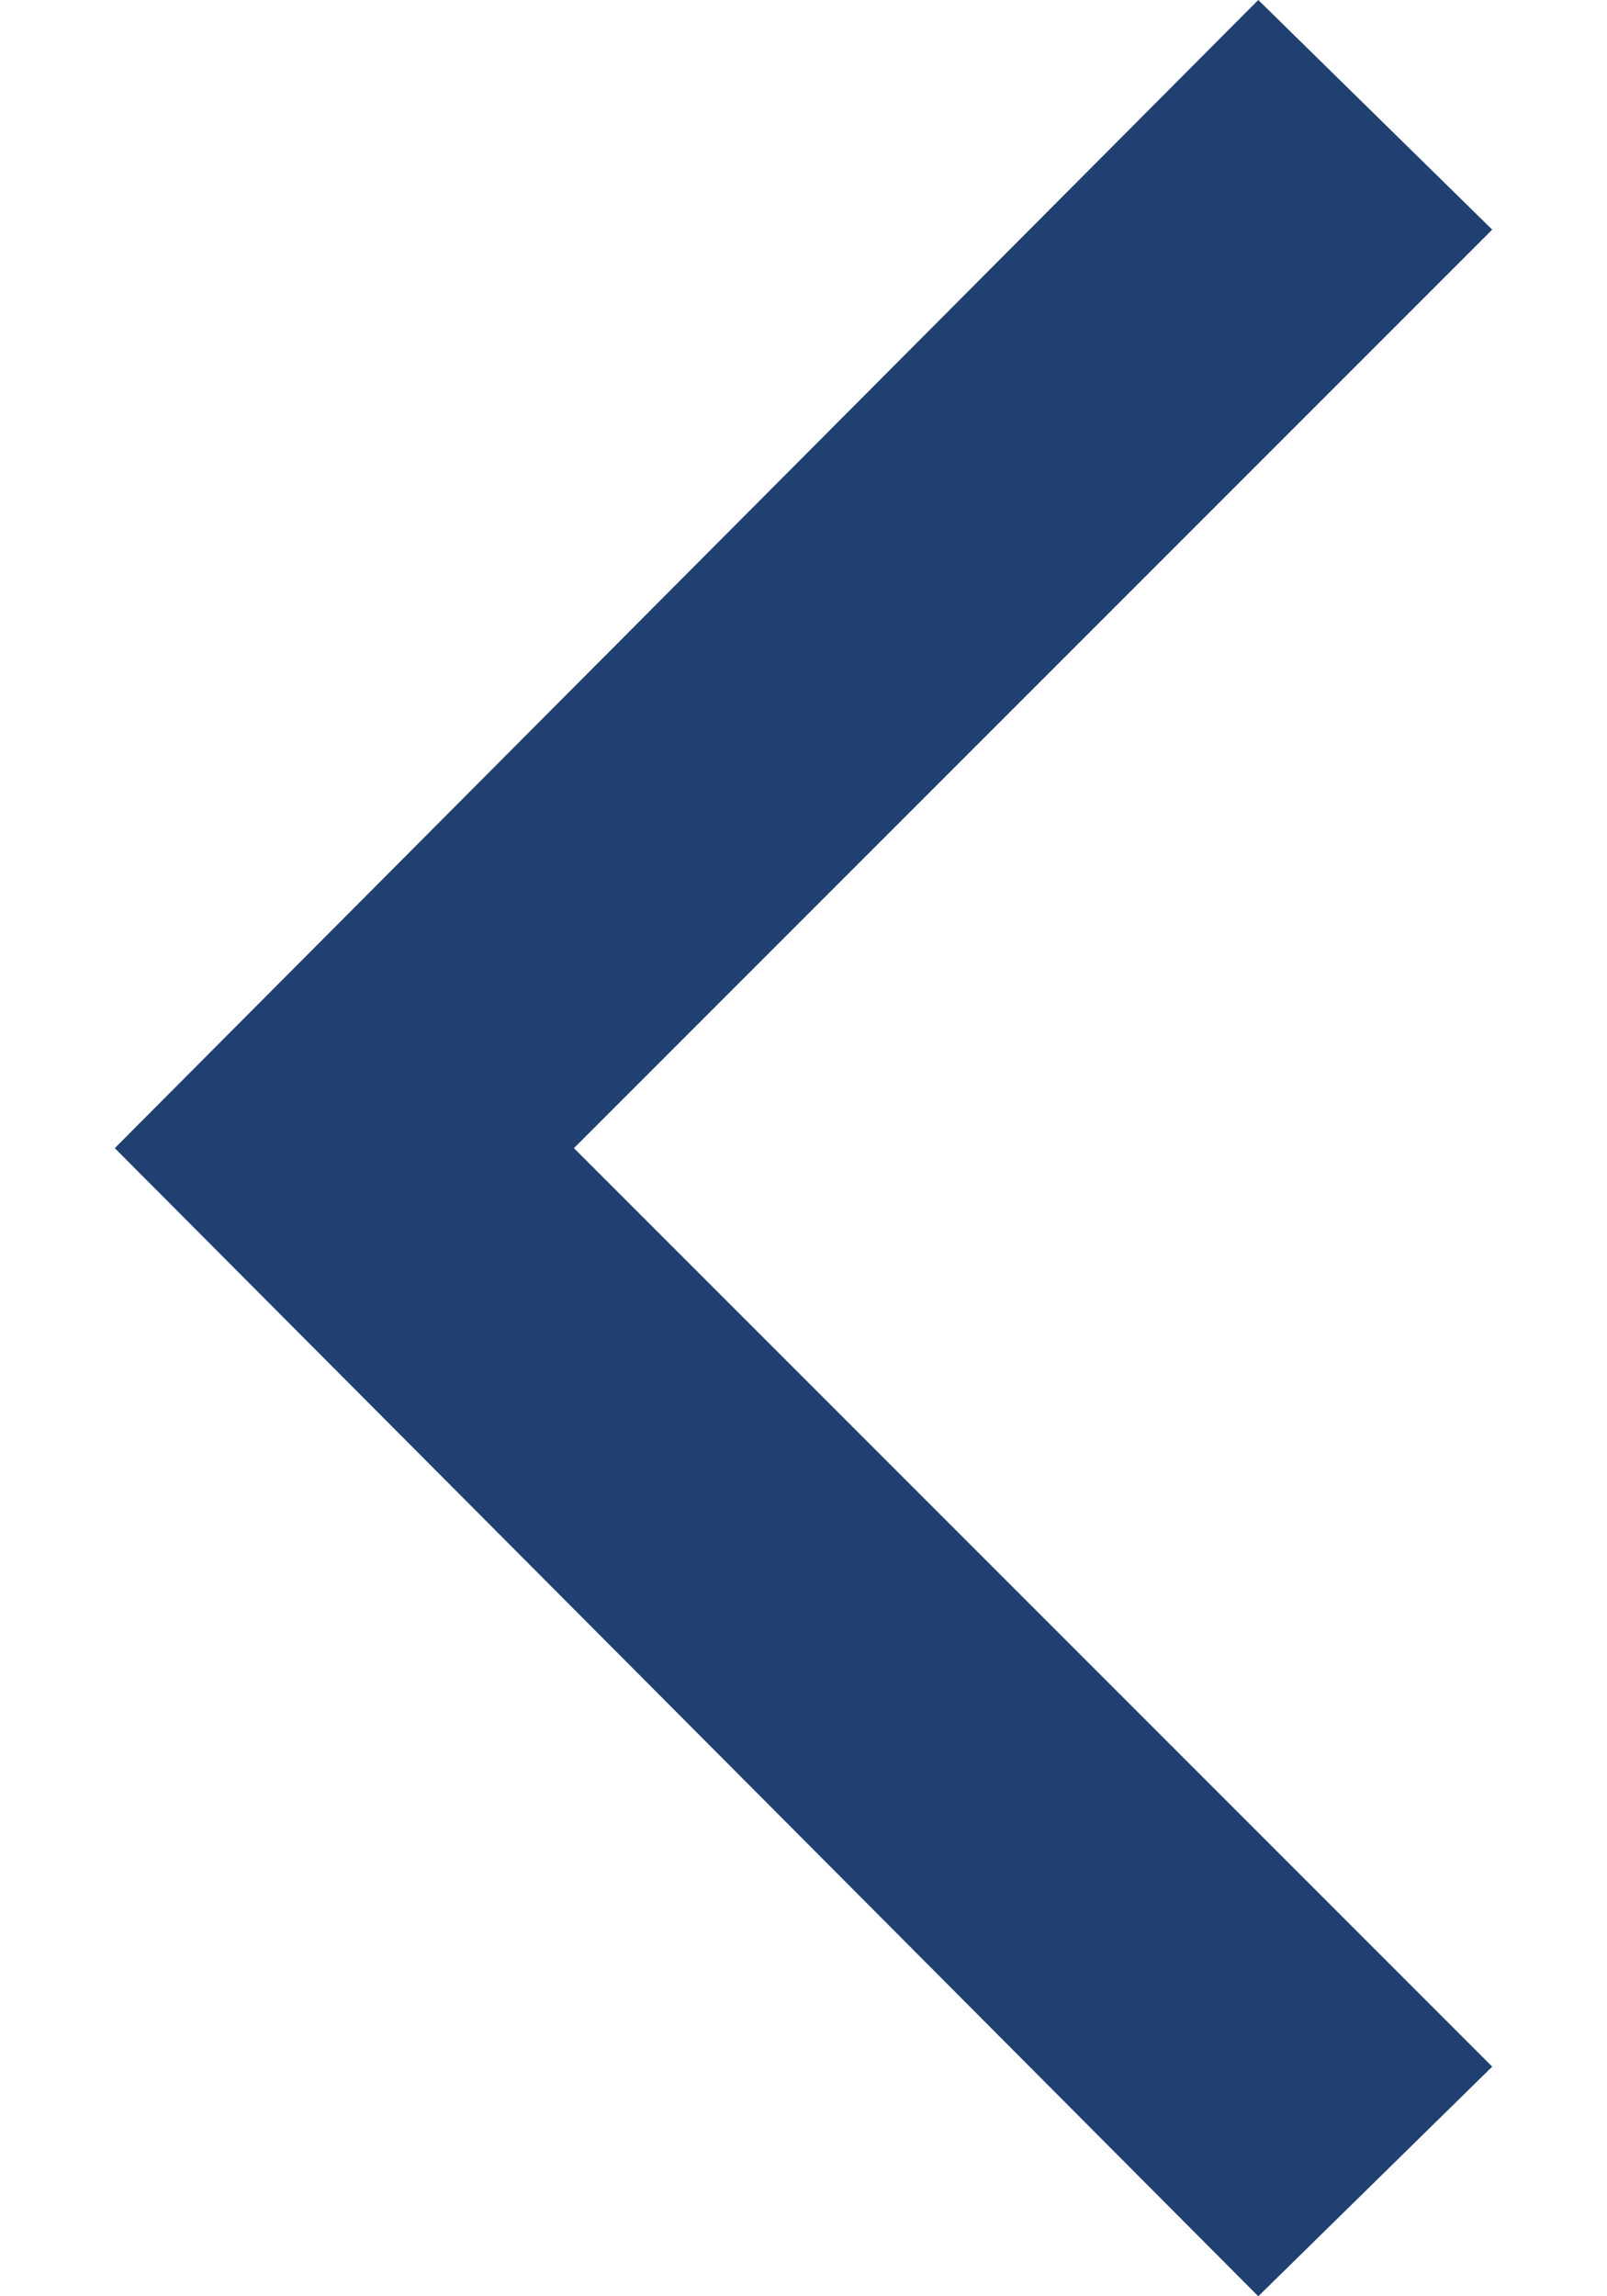 <?xml version="1.0" encoding="UTF-8"?>
<svg width="7px" height="10px" viewBox="0 0 7 10" version="1.1" xmlns="http://www.w3.org/2000/svg" xmlns:xlink="http://www.w3.org/1999/xlink">
    <!-- Generator: Sketch 48.2 (47327) - http://www.bohemiancoding.com/sketch -->
    <title>link</title>
    <desc>Created with Sketch.</desc>
    <defs></defs>
    <g id="link" stroke="none" stroke-width="1" fill="none" fill-rule="evenodd" transform="translate(-2, 0)">
        <polygon fill="#204072" transform="translate(5.5, 5) rotate(-180) translate(-5.5, -5) " points="3.519 0 2.5 1 6.5 5 2.5 9 3.519 10 8.5 5"></polygon>
    </g>
</svg>